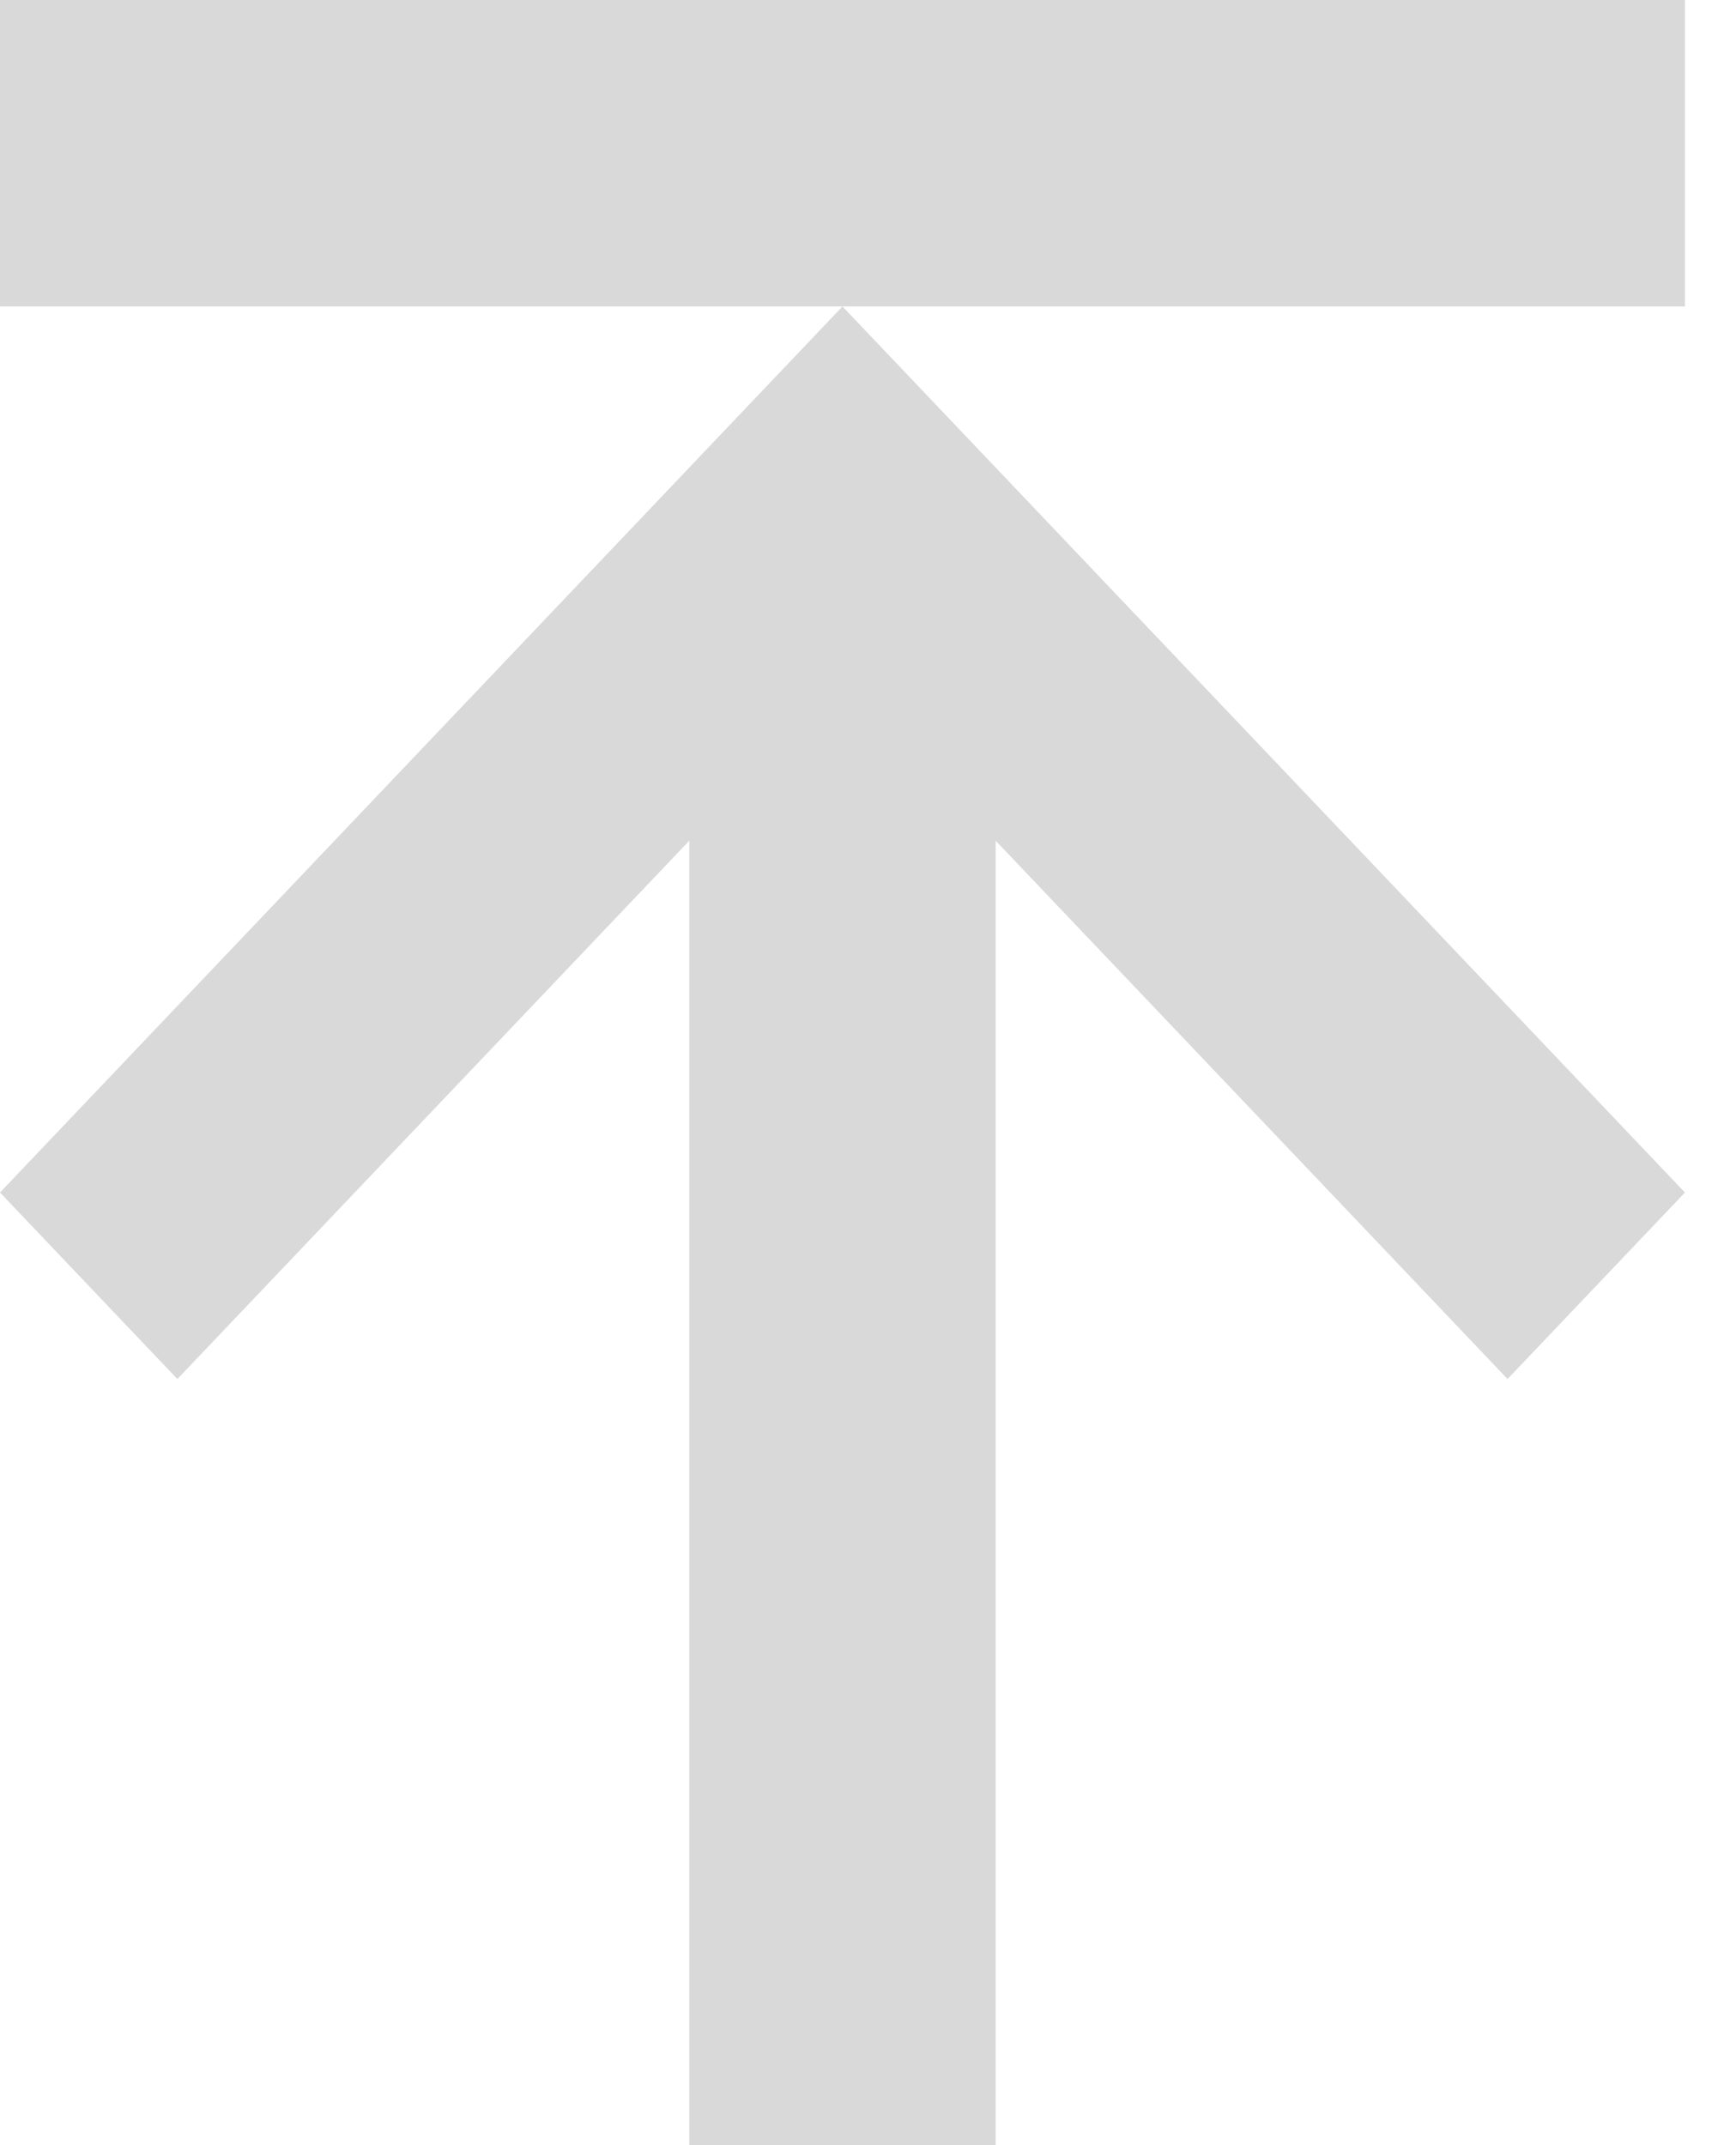 <svg width="17" height="21" viewBox="0 0 17 21" fill="none" xmlns="http://www.w3.org/2000/svg">
<path d="M0 0H16.5V3H0V0Z" fill="#D9D9D9"/>
<path fill-rule="evenodd" clip-rule="evenodd" d="M1.737 13.5L8.25 6.653L14.763 13.5L16.5 11.674L8.25 3L-1.0481e-06 11.674L1.737 13.5Z" fill="#D9D9D9"/>
<path d="M9.75 6L9.75 21L6.75 21L6.75 6L9.75 6Z" fill="#D9D9D9"/>
</svg>
